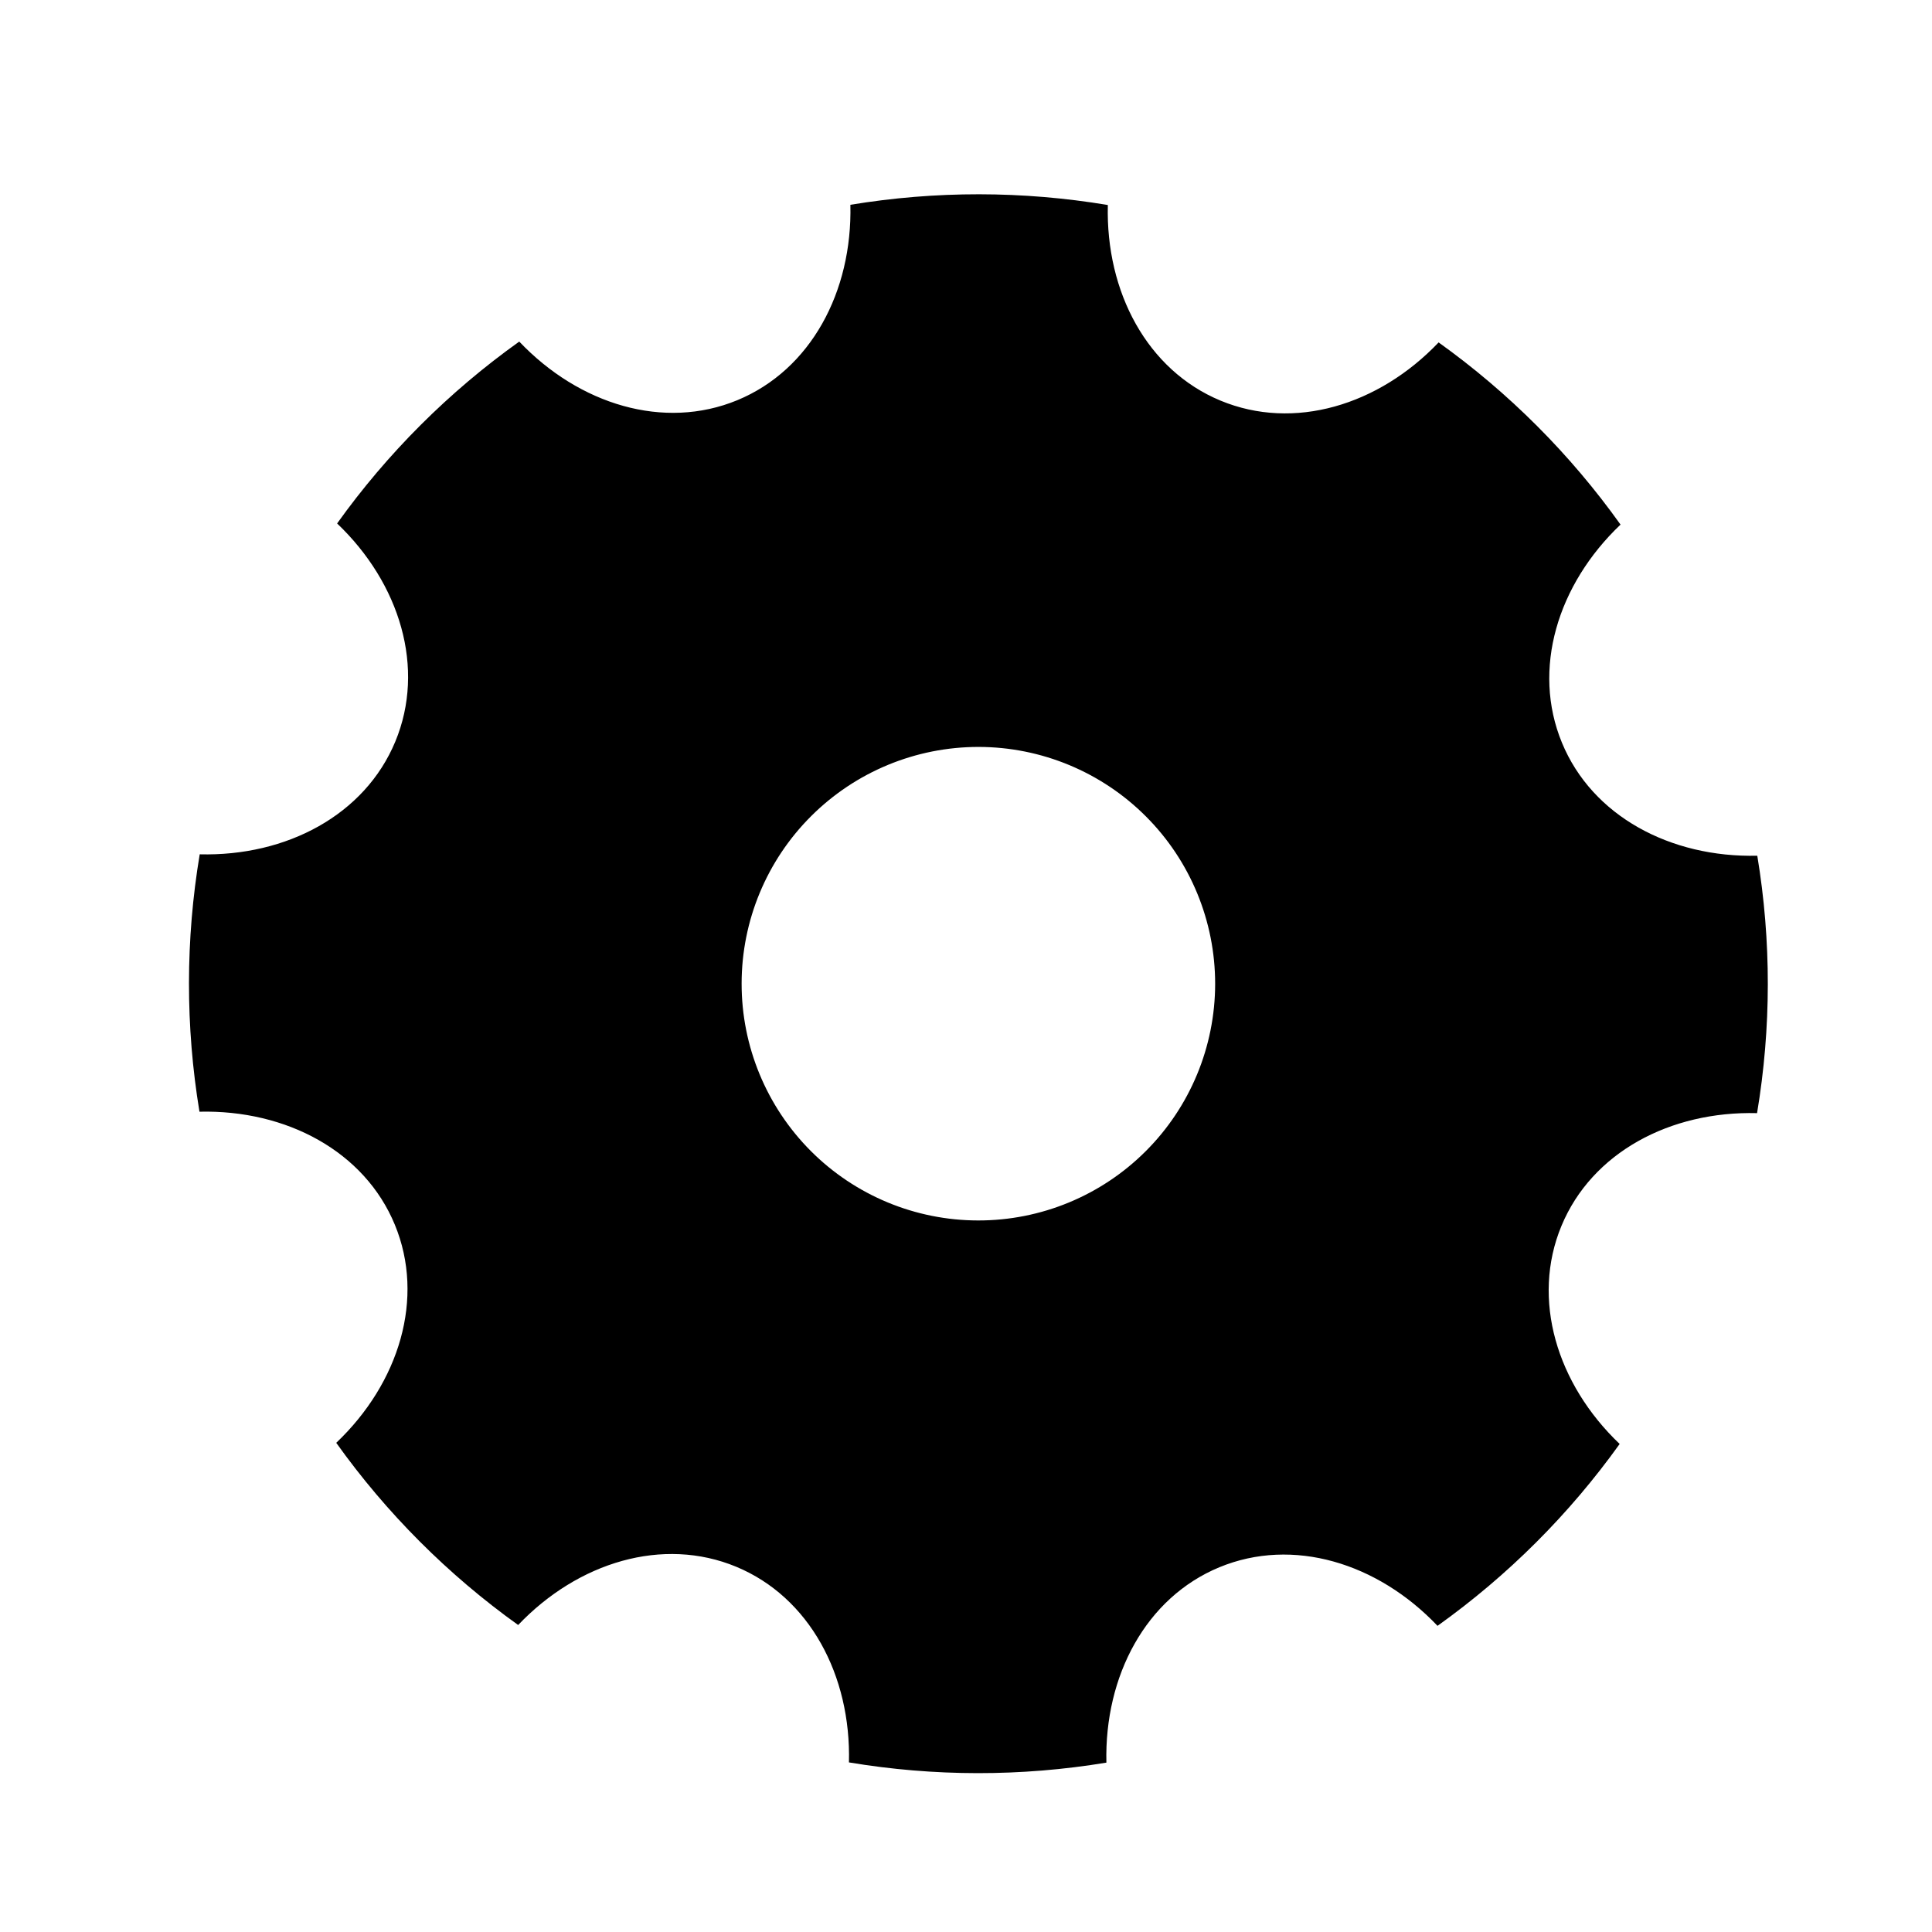 <svg width="51" height="51" viewBox="0 0 51 51" fill="none" xmlns="http://www.w3.org/2000/svg">
<path d="M5.265 29.344C4.894 27.095 4.896 24.801 5.272 22.552C7.568 22.609 9.631 21.511 10.435 19.576C11.239 17.639 10.56 15.401 8.899 13.818C10.226 11.964 11.851 10.341 13.707 9.017C15.289 10.681 17.526 11.364 19.464 10.564C21.402 9.763 22.502 7.7 22.448 5.406C24.698 5.034 26.994 5.036 29.244 5.412C29.186 7.708 30.284 9.772 32.218 10.575C34.155 11.379 36.393 10.7 37.976 9.039C39.83 10.367 41.453 11.991 42.778 13.848C41.114 15.43 40.431 17.666 41.231 19.605C42.031 21.543 44.095 22.643 46.388 22.589C46.761 24.839 46.758 27.135 46.382 29.384C44.086 29.326 42.023 30.424 41.219 32.359C40.415 34.295 41.094 36.534 42.755 38.117C41.428 39.971 39.803 41.593 37.947 42.918C36.365 41.254 34.128 40.571 32.19 41.371C30.252 42.172 29.152 44.235 29.206 46.529C26.956 46.901 24.659 46.899 22.41 46.523C22.468 44.227 21.37 42.163 19.436 41.359C17.499 40.556 15.261 41.235 13.678 42.896C11.823 41.568 10.201 39.943 8.876 38.087C10.54 36.505 11.223 34.268 10.423 32.33C9.623 30.392 7.559 29.292 5.265 29.346L5.265 29.344ZM25.821 32.217C27.479 32.219 29.069 31.562 30.242 30.391C31.416 29.22 32.075 27.631 32.077 25.973C32.078 24.316 31.422 22.725 30.25 21.552C29.079 20.379 27.49 19.719 25.833 19.717C24.175 19.716 22.585 20.373 21.412 21.544C20.238 22.715 19.578 24.304 19.577 25.962C19.575 27.619 20.232 29.209 21.403 30.383C22.574 31.556 24.163 32.216 25.821 32.217V32.217Z" fill="black"/>
</svg>
